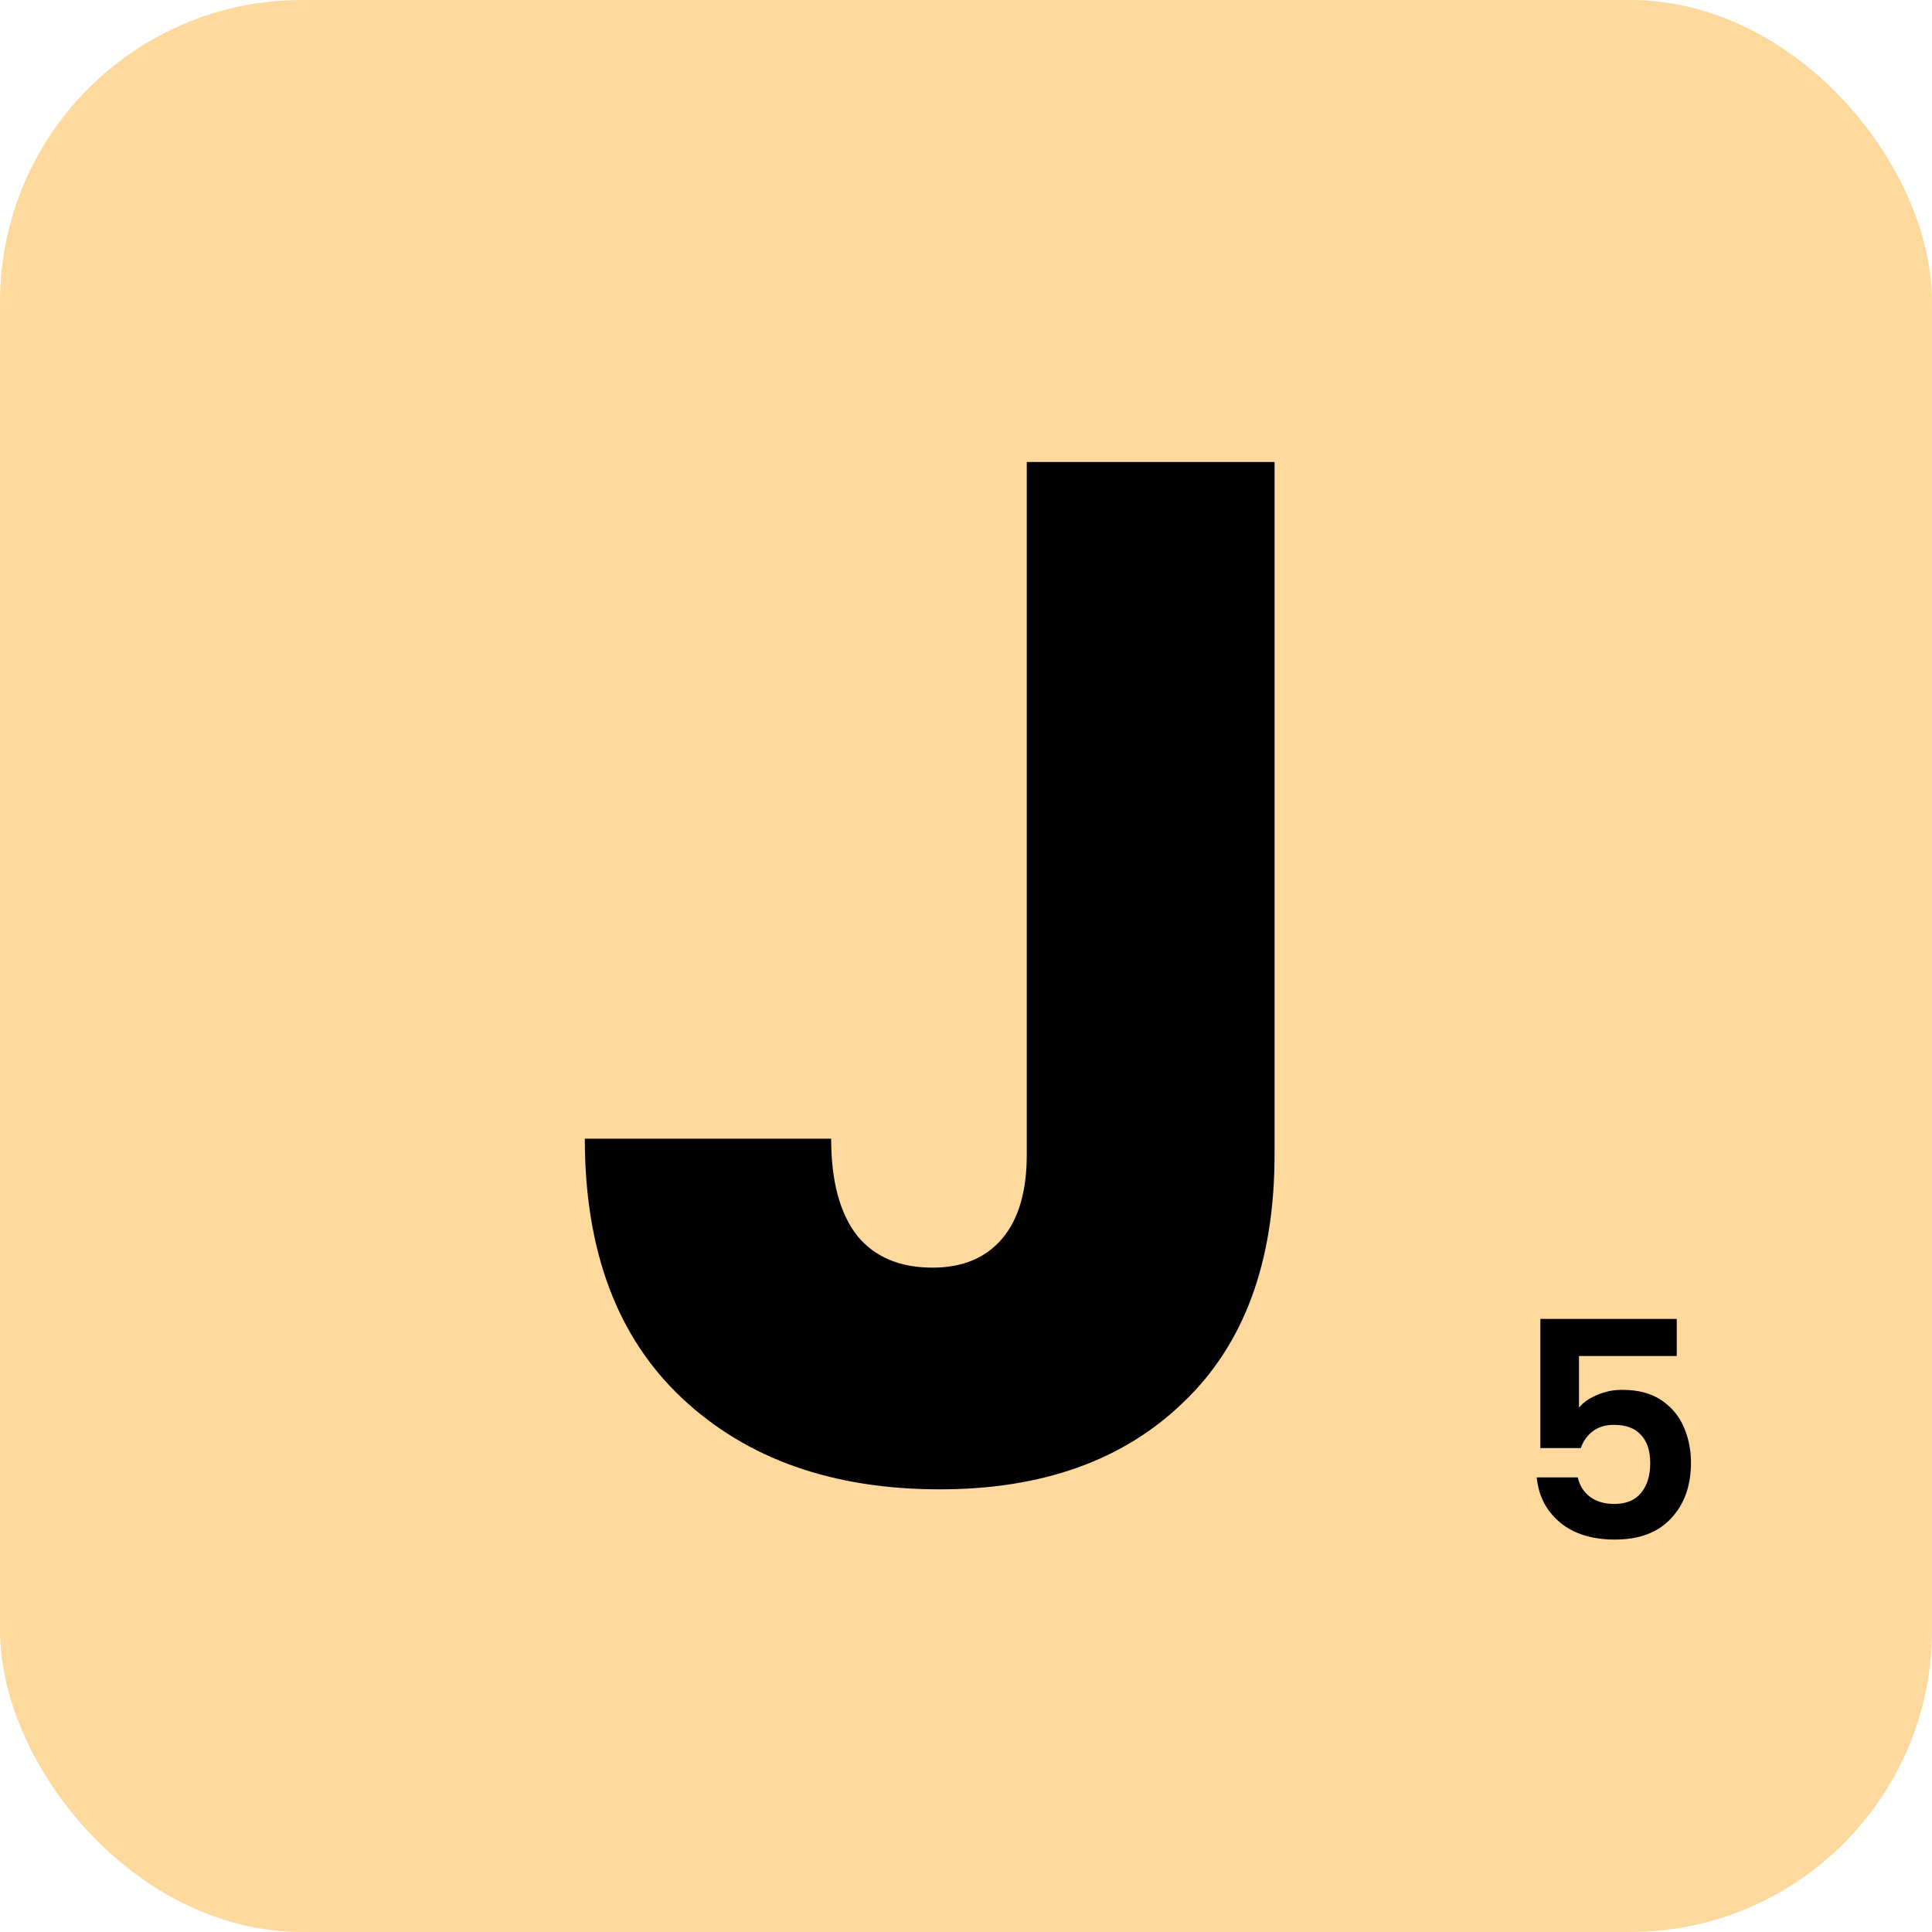<svg width="64" height="64" viewBox="0 0 64 64" fill="none" xmlns="http://www.w3.org/2000/svg">
<rect width="64" height="64" rx="10" fill="#FDD99D"/>
<path d="M42.221 15.304V38.248C42.221 41.8 41.213 44.536 39.197 46.456C37.213 48.376 34.525 49.336 31.133 49.336C27.581 49.336 24.733 48.328 22.589 46.312C20.445 44.296 19.373 41.432 19.373 37.72H27.533C27.533 39.128 27.821 40.2 28.397 40.936C28.973 41.64 29.805 41.992 30.893 41.992C31.885 41.992 32.653 41.672 33.197 41.032C33.741 40.392 34.013 39.464 34.013 38.248V15.304H42.221Z" fill="black"/>
<path d="M55.545 44.92H52.306V46.63C52.446 46.457 52.645 46.317 52.906 46.21C53.166 46.097 53.442 46.04 53.736 46.04C54.269 46.04 54.706 46.157 55.045 46.39C55.386 46.623 55.632 46.923 55.785 47.29C55.939 47.65 56.016 48.037 56.016 48.45C56.016 49.217 55.795 49.833 55.355 50.3C54.922 50.767 54.302 51 53.495 51C52.736 51 52.129 50.81 51.675 50.43C51.222 50.05 50.965 49.553 50.906 48.94H52.266C52.325 49.207 52.459 49.42 52.666 49.58C52.879 49.74 53.149 49.82 53.475 49.82C53.869 49.82 54.166 49.697 54.365 49.45C54.566 49.203 54.666 48.877 54.666 48.47C54.666 48.057 54.562 47.743 54.355 47.53C54.156 47.31 53.859 47.2 53.465 47.2C53.185 47.2 52.952 47.27 52.766 47.41C52.579 47.55 52.446 47.737 52.365 47.97H51.026V43.69H55.545V44.92Z" fill="black"/>
</svg>
